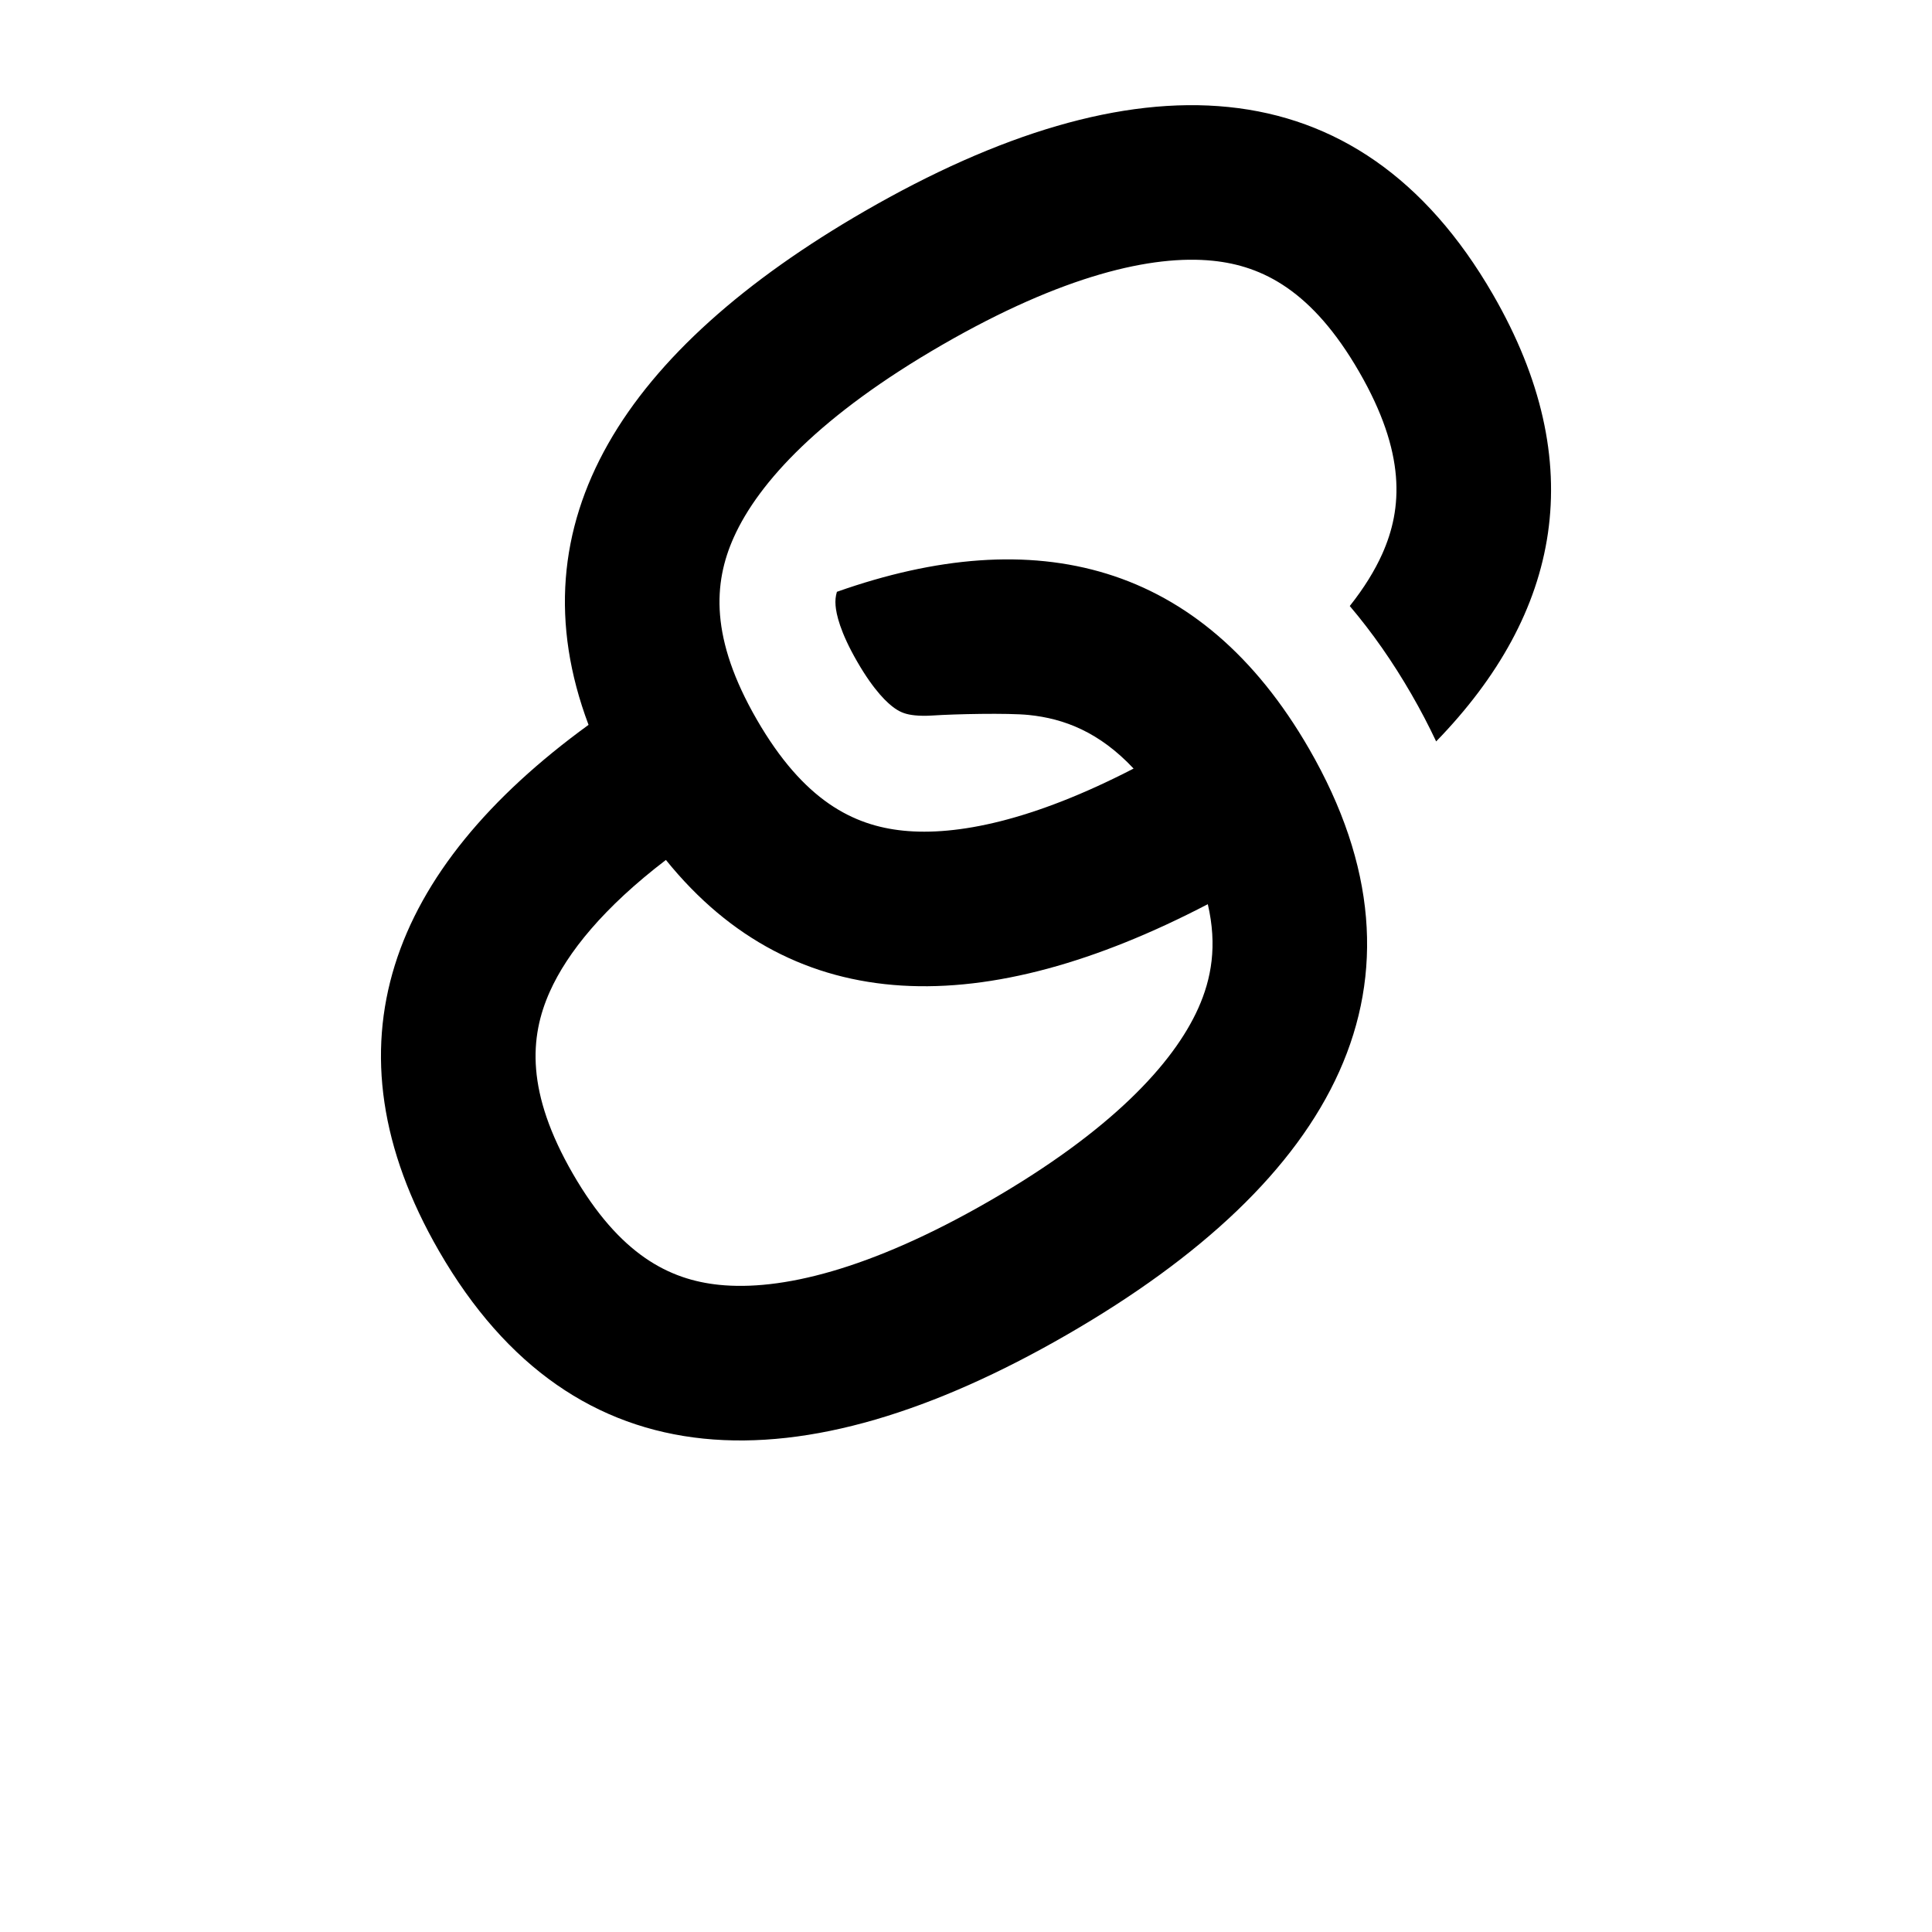 <?xml version="1.0" encoding="UTF-8"?>
<svg width="700pt" height="700pt" version="1.1" viewBox="0 0 700 700" xmlns="http://www.w3.org/2000/svg">
 <path d="m410.73 278.46c-36.461 18.855-64.098 24.48-83.516 22.496-18.023-1.844-36.027-10.824-53.008-40.238-16.98-29.414-15.762-49.496-8.344-66.027 9.023-20.113 31.695-44.449 75.465-69.719 43.766-25.27 76.18-32.734 98.109-30.492 18.023 1.844 36.027 10.824 53.008 40.238 16.984 29.414 15.762 49.496 8.344 66.027-2.664 5.934-6.516 12.238-11.746 18.824 8.102 9.539 15.555 20.199 22.328 31.93 3.293 5.699 6.281 11.414 8.973 17.133 45.172-46.477 55.953-100.68 20.598-161.91-49-84.871-130.62-86.242-227.61-30.242-86.887 50.164-127.74 112.66-100.09 186.15-72.035 52.363-97.09 116.34-54.176 190.66 49 84.871 130.62 86.242 227.61 30.242 96.996-56 136.62-127.37 87.617-212.24-39.141-67.793-99.094-82.309-171.07-56.867-0.5 1.691-0.629 3.215-0.48 4.996 0.254 3.082 1.59 9.488 7.836 20.305 6.242 10.816 11.125 15.18 13.668 16.941 2.16 1.5 4.137 2.199 7.238 2.516 1.711 0.176 3.875 0.227 6.519 0.051 7.785-0.52 27.129-0.961 34.785-0.18 12.777 1.305 25.539 6.199 37.938 19.414zm-169.46 33.113c46.797 57.984 115.73 58.055 196.34 16.031 3.504 15.047 1.293 27.105-3.461 37.707-9.023 20.113-31.695 44.449-75.465 69.719-43.766 25.27-76.18 32.734-98.109 30.492-18.023-1.844-36.027-10.824-53.008-40.238-16.984-29.414-15.762-49.496-8.344-66.027 6.363-14.18 19.508-30.461 42.051-47.684z" fill-rule="evenodd"/>
</svg>
